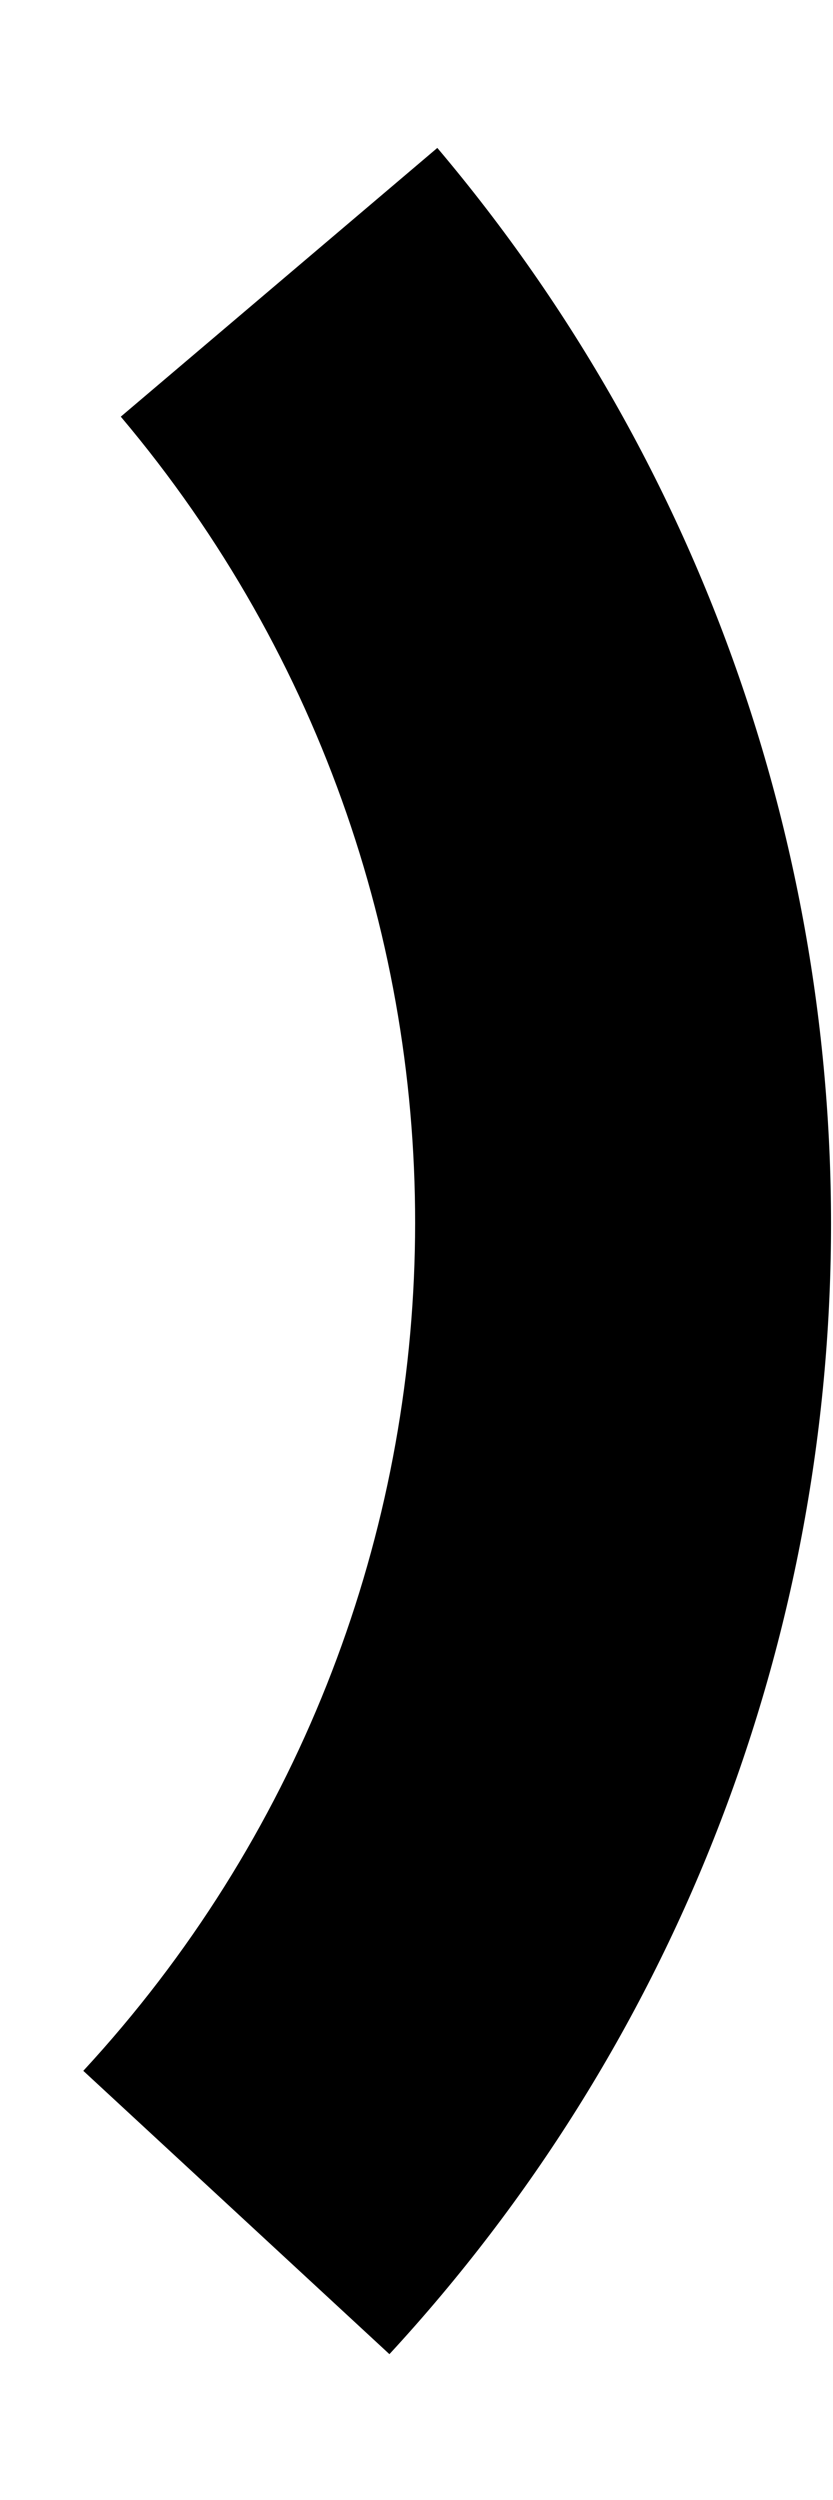 ﻿<?xml version="1.0" encoding="utf-8"?>
<svg version="1.1" xmlns:xlink="http://www.w3.org/1999/xlink" width="4px" height="12px" xmlns="http://www.w3.org/2000/svg">
  <defs>
    <pattern id="BGPattern" patternUnits="userSpaceOnUse" alignment="0 0" imageRepeat="None" />
    <mask fill="white" id="Clip4479">
      <path d="M 2.1 0.71  L 0.58 2  C 2.531 4.313  2.454 7.717  0.4 9.94  L 1.87 11.3  C 4.607 8.334  4.706 3.793  2.1 0.71  Z " fill-rule="evenodd" />
    </mask>
  </defs>
  <g transform="matrix(1 0 0 1 -21 -10 )">
    <path d="M 2.1 0.71  L 0.58 2  C 2.531 4.313  2.454 7.717  0.4 9.94  L 1.87 11.3  C 4.607 8.334  4.706 3.793  2.1 0.71  Z " fill-rule="nonzero" fill="rgba(0, 0, 0, 1)" stroke="none" transform="matrix(1 0 0 1 21 10 )" class="fill" />
    <path d="M 2.1 0.71  L 0.58 2  C 2.531 4.313  2.454 7.717  0.4 9.94  L 1.87 11.3  C 4.607 8.334  4.706 3.793  2.1 0.71  Z " stroke-width="0" stroke-dasharray="0" stroke="rgba(255, 255, 255, 0)" fill="none" transform="matrix(1 0 0 1 21 10 )" class="stroke" mask="url(#Clip4479)" />
  </g>
</svg>